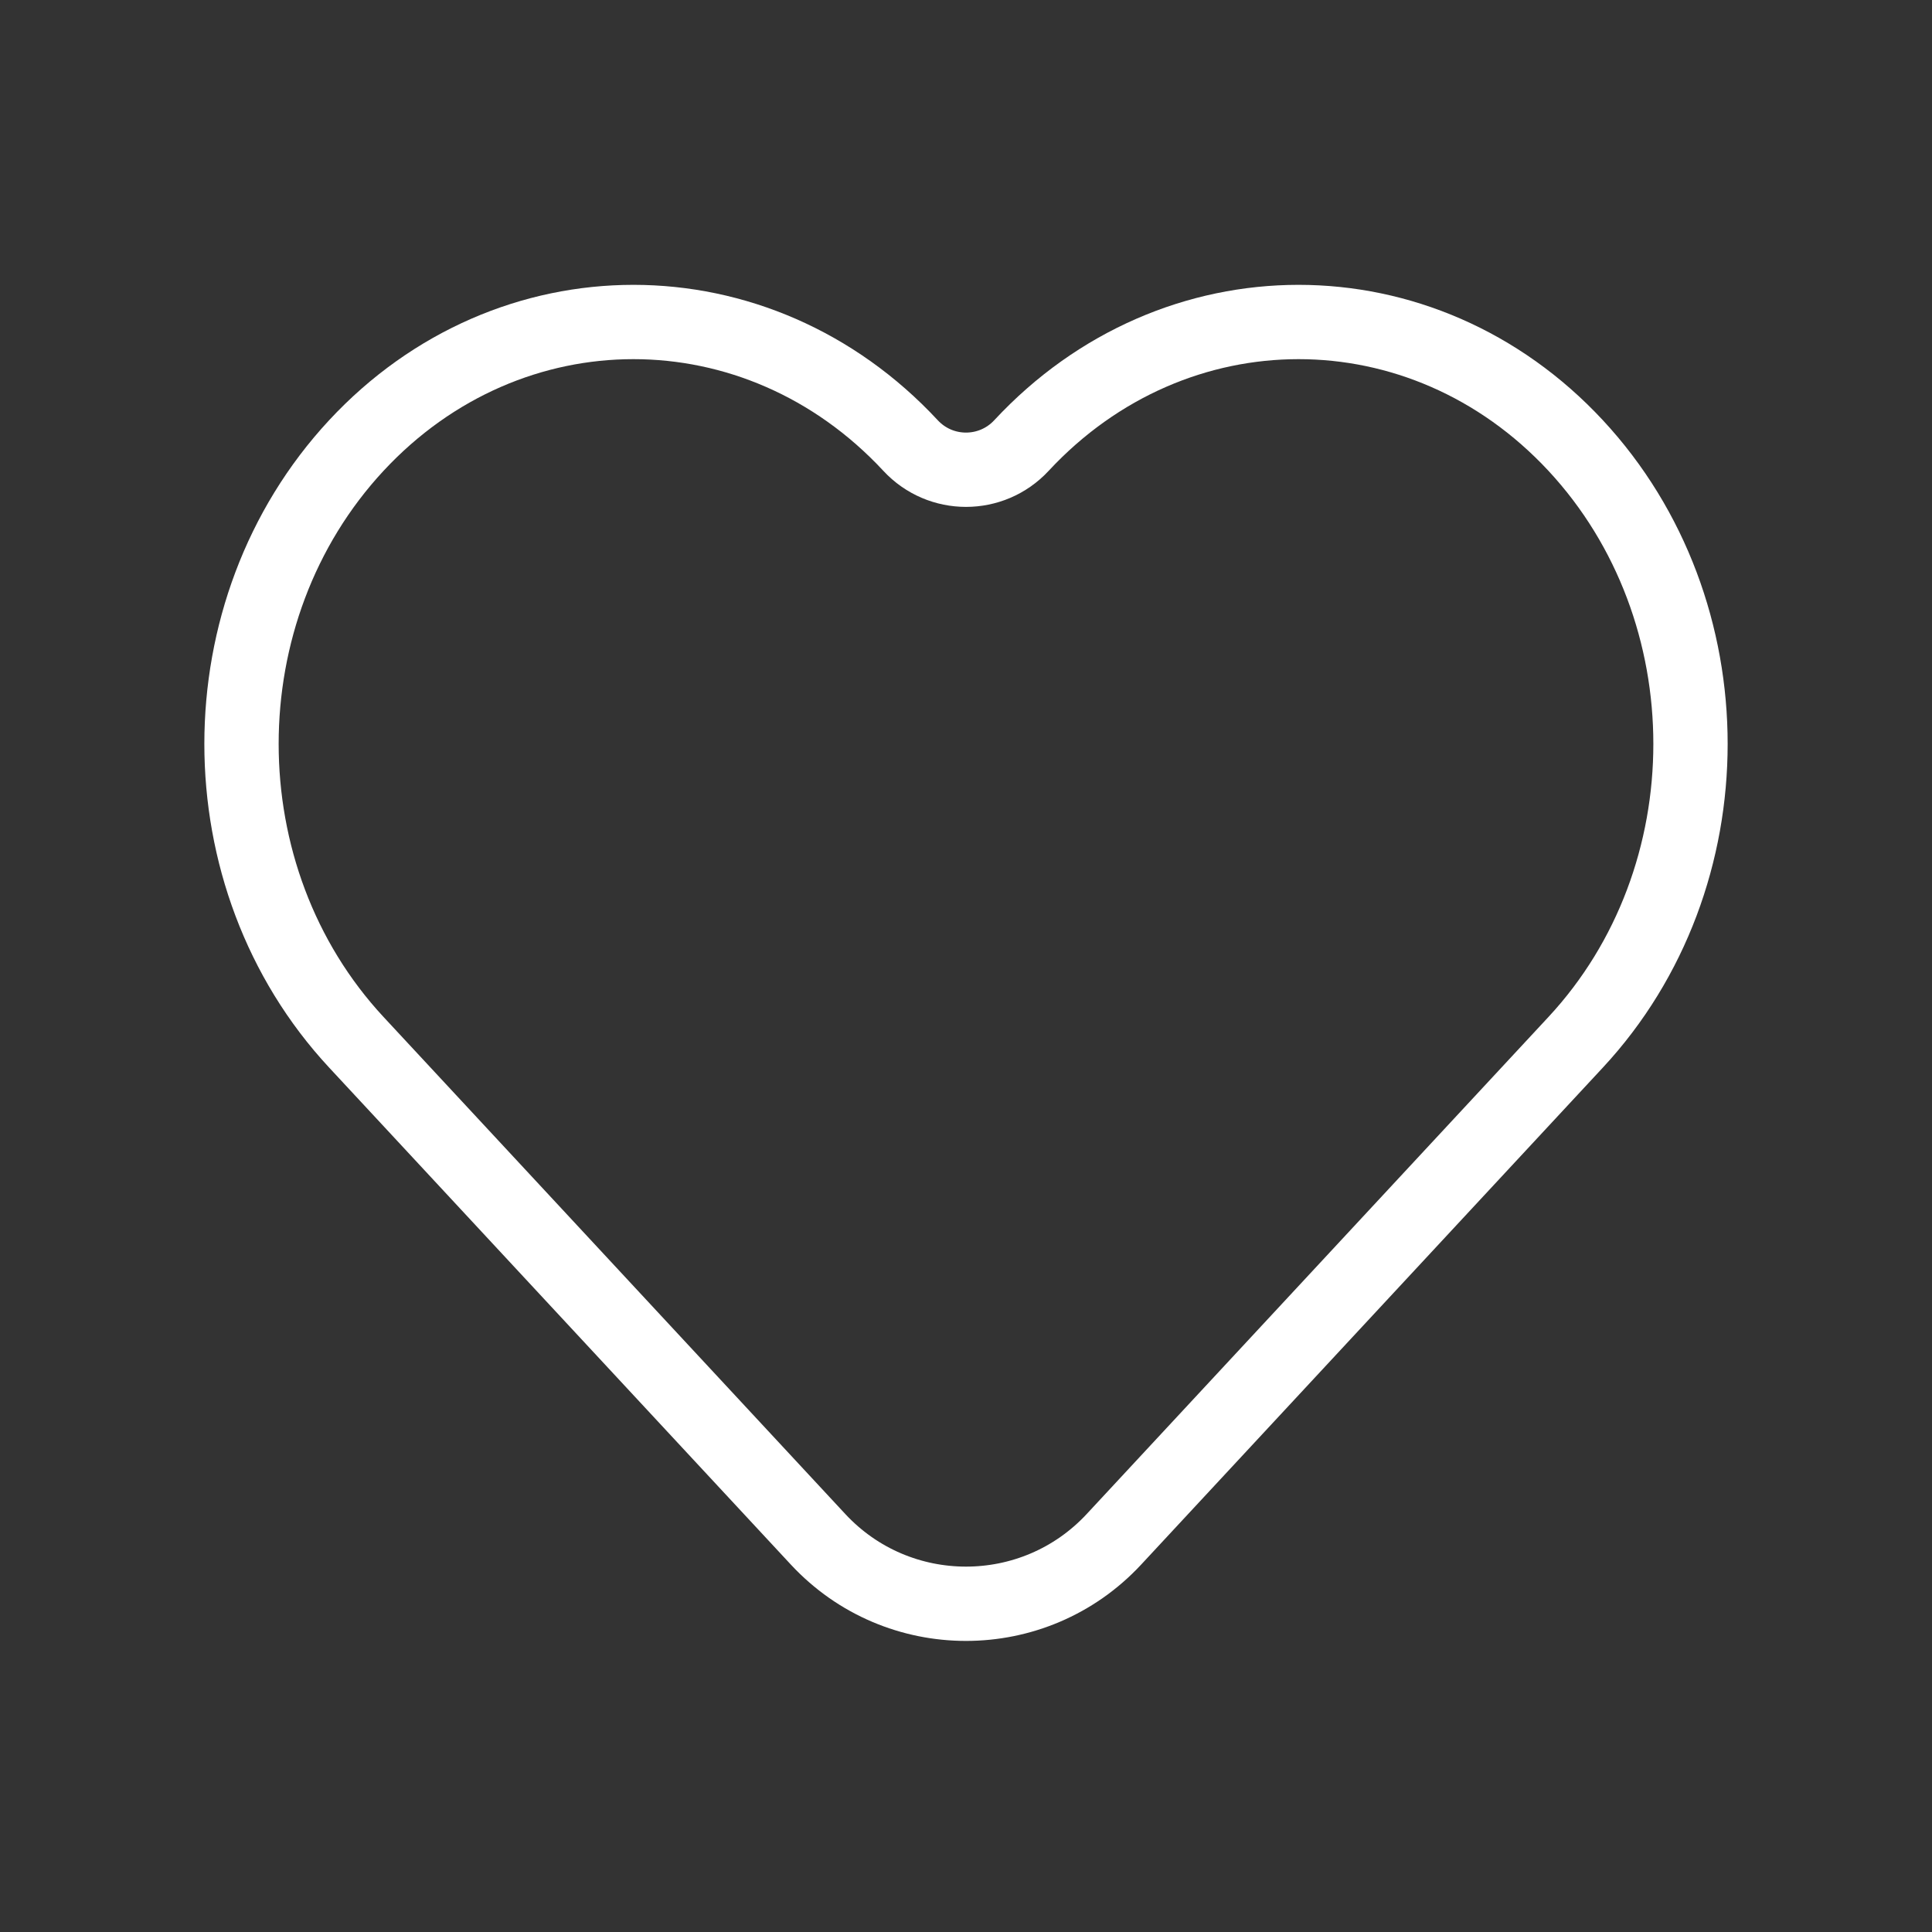 <svg width="26" height="26" viewBox="0 0 26 26" fill="none" xmlns="http://www.w3.org/2000/svg">
<rect x="0" y="0" width="26" height="26" fill="#333333" stroke="none"/>
<path d="M4.795 14.026L11.009 20.715C12.084 21.872 13.916 21.872 14.991 20.715L21.205 14.026C23.265 11.809 23.265 8.214 21.205 5.996C19.145 3.779 15.806 3.779 13.746 5.996C13.343 6.43 12.657 6.43 12.254 5.996C10.194 3.779 6.855 3.779 4.795 5.996C2.735 8.214 2.735 11.809 4.795 14.026Z" stroke="white"/>
</svg>
